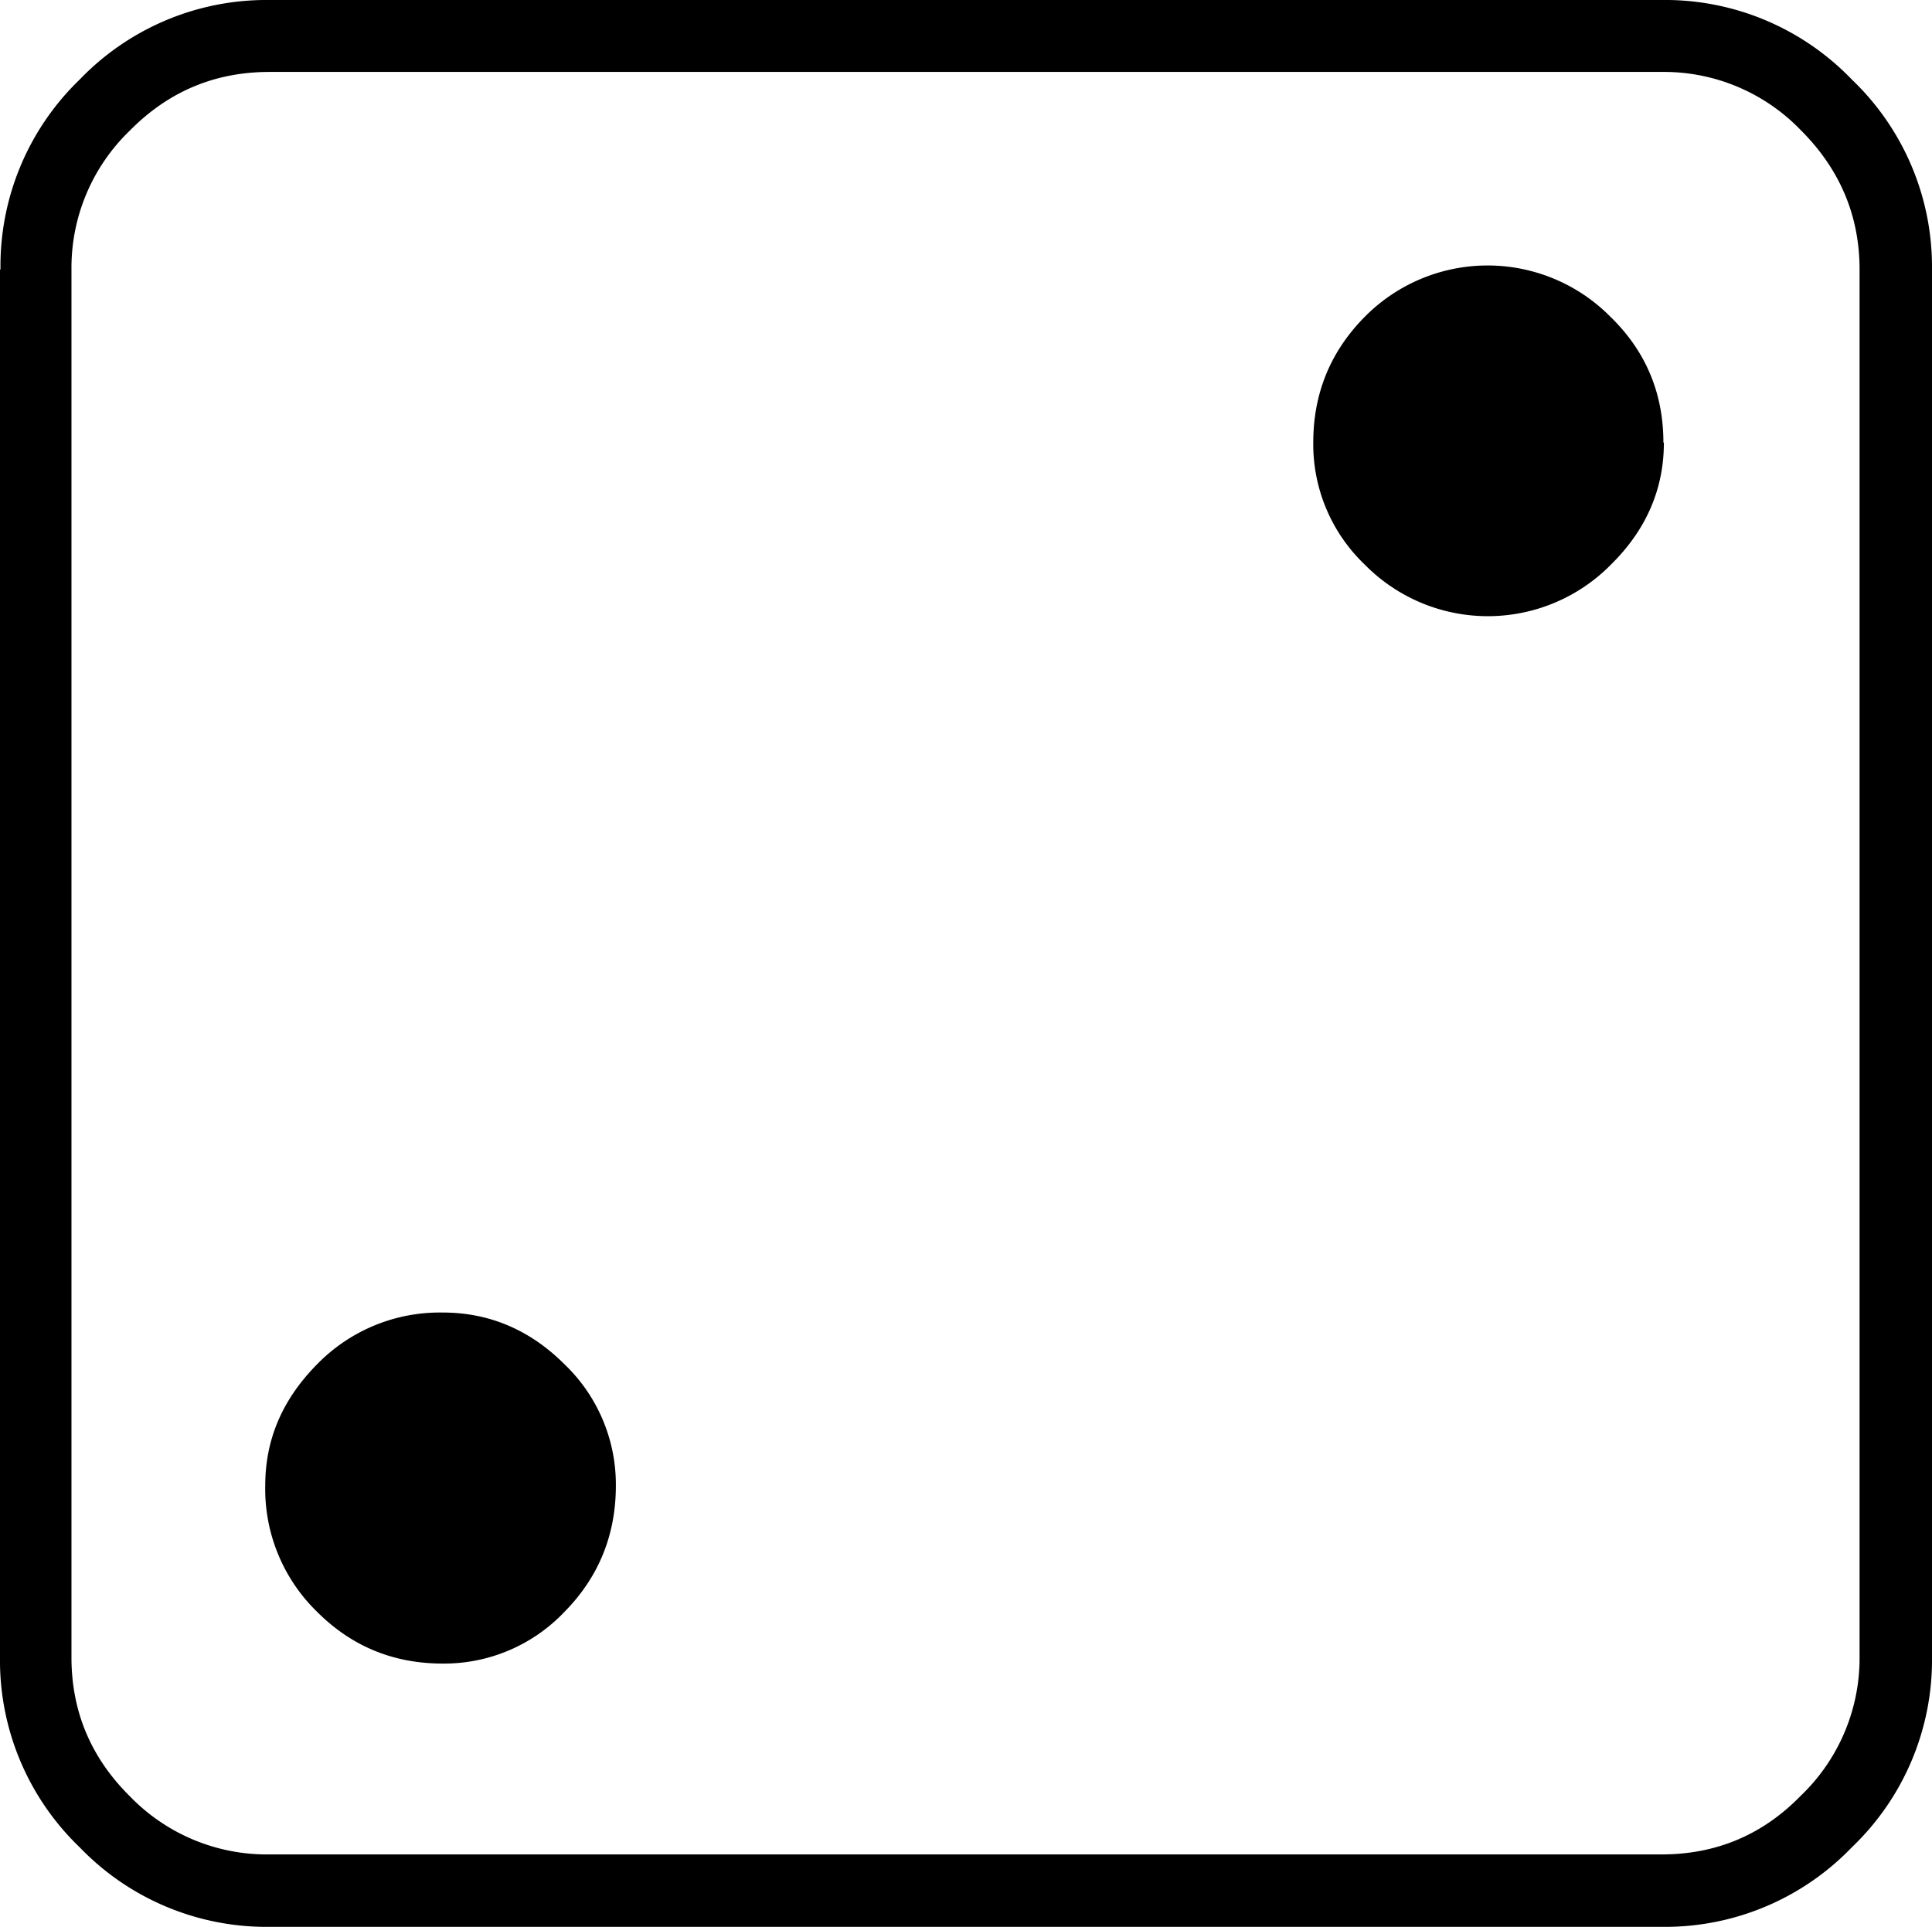<svg xmlns="http://www.w3.org/2000/svg" xml:space="preserve" style="fill-rule:evenodd;clip-rule:evenodd;stroke-linejoin:round;stroke-miterlimit:2" viewBox="2.39 3.54 40.28 40.18"><path d="M2.4 9.16A5.4 5.4 0 0 1 4.05 5.2a5.4 5.4 0 0 1 3.96-1.66h29.01A5.4 5.4 0 0 1 41 5.2a5.4 5.4 0 0 1 1.67 3.96V38.1A5.4 5.4 0 0 1 41 42.06a5.4 5.4 0 0 1-3.96 1.66H8.02a5.4 5.4 0 0 1-3.97-1.66 5.4 5.4 0 0 1-1.66-3.96V9.16Zm34.63 33.05c1.13 0 2.1-.4 2.9-1.22a3.97 3.97 0 0 0 1.23-2.9V9.16c0-1.12-.41-2.09-1.22-2.9a3.96 3.96 0 0 0-2.9-1.22H8.01c-1.13 0-2.1.4-2.91 1.22a3.97 3.97 0 0 0-1.22 2.9V38.1c0 1.12.4 2.09 1.22 2.9A3.97 3.97 0 0 0 8 42.21h29.02Zm.05-29.44c0 .97-.37 1.82-1.1 2.54a3.6 3.6 0 0 1-5.14 0 3.47 3.47 0 0 1-1.07-2.54c0-1.03.36-1.9 1.07-2.62a3.6 3.6 0 0 1 5.13 0c.74.72 1.1 1.6 1.1 2.62ZM15.23 34.52c0 1.03-.36 1.91-1.07 2.63a3.46 3.46 0 0 1-2.54 1.08c-1.03 0-1.9-.36-2.62-1.08a3.57 3.57 0 0 1-1.08-2.63c0-.97.36-1.8 1.08-2.53a3.57 3.57 0 0 1 2.62-1.08c.97 0 1.82.36 2.54 1.08a3.47 3.47 0 0 1 1.07 2.53Z" style="fill-rule:nonzero"/></svg>